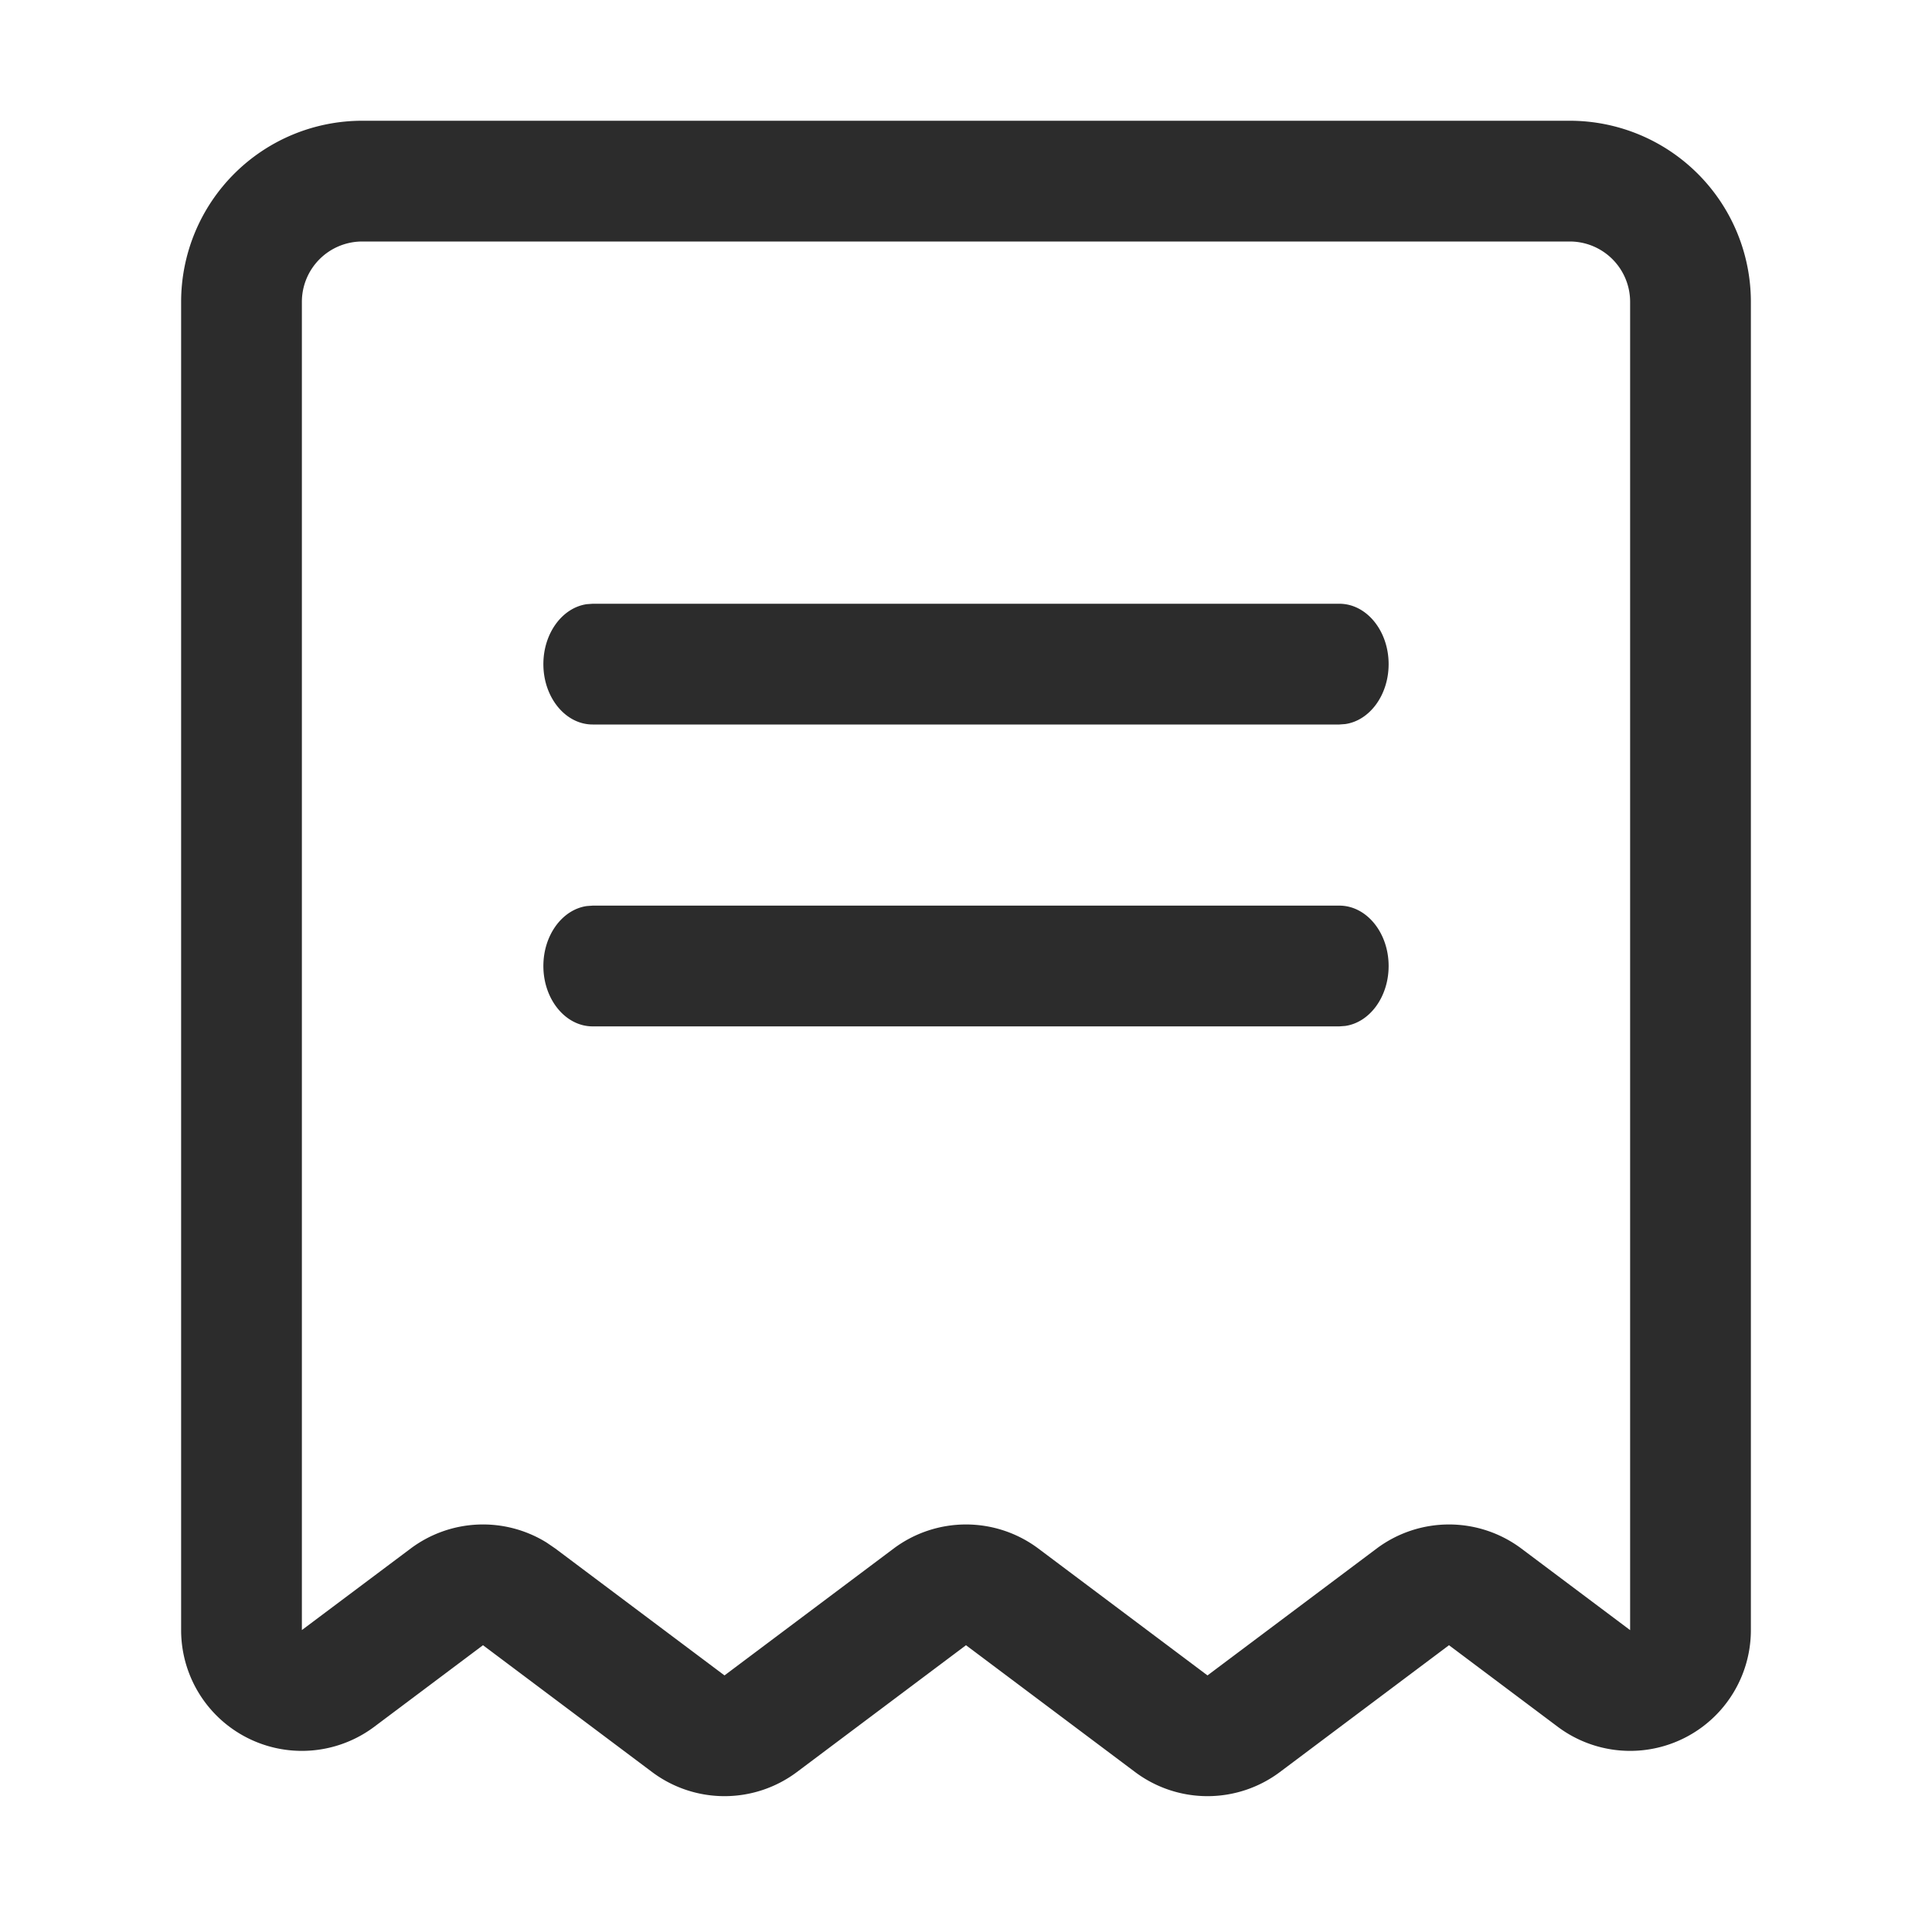 <?xml version="1.0" standalone="no"?><!DOCTYPE svg PUBLIC "-//W3C//DTD SVG 1.1//EN" "http://www.w3.org/Graphics/SVG/1.1/DTD/svg11.dtd"><svg t="1717137490035" class="icon" viewBox="0 0 1024 1024" version="1.1" xmlns="http://www.w3.org/2000/svg" p-id="4332" xmlns:xlink="http://www.w3.org/1999/xlink" width="200" height="200"><path d="M832 64a96 96 0 0 1 96 96v704a64 64 0 0 1-102.4 51.2L768 872l-89.6 67.2a64 64 0 0 1-76.8 0l-89.6-67.2-89.6 67.2a64 64 0 0 1-76.8 0L256 872 198.4 915.2A64 64 0 0 1 96 864V160a96 96 0 0 1 96-96z m0 64H192a32 32 0 0 0-32 32v703.968l57.6-43.168a64 64 0 0 1 72.128-3.2l4.672 3.2 89.6 67.2 89.6-67.2a64 64 0 0 1 76.8 0l89.6 67.2 89.6-67.2a64 64 0 0 1 76.8 0L864 864V160a32 32 0 0 0-32-32z m-122.112 352c14.4 0 26.112 14.336 26.112 32 0 16.416-10.08 29.952-23.04 31.776l-3.072 0.224H314.112C299.712 544 288 529.664 288 512c0-16.416 10.08-29.952 23.04-31.776L314.144 480h395.776z m0-160c14.4 0 26.112 14.336 26.112 32 0 16.416-10.08 29.952-23.04 31.776l-3.072 0.224H314.112C299.712 384 288 369.664 288 352c0-16.416 10.08-29.952 23.04-31.776L314.144 320h395.776z" fill="#2c2c2c" p-id="4333"></path></svg>
